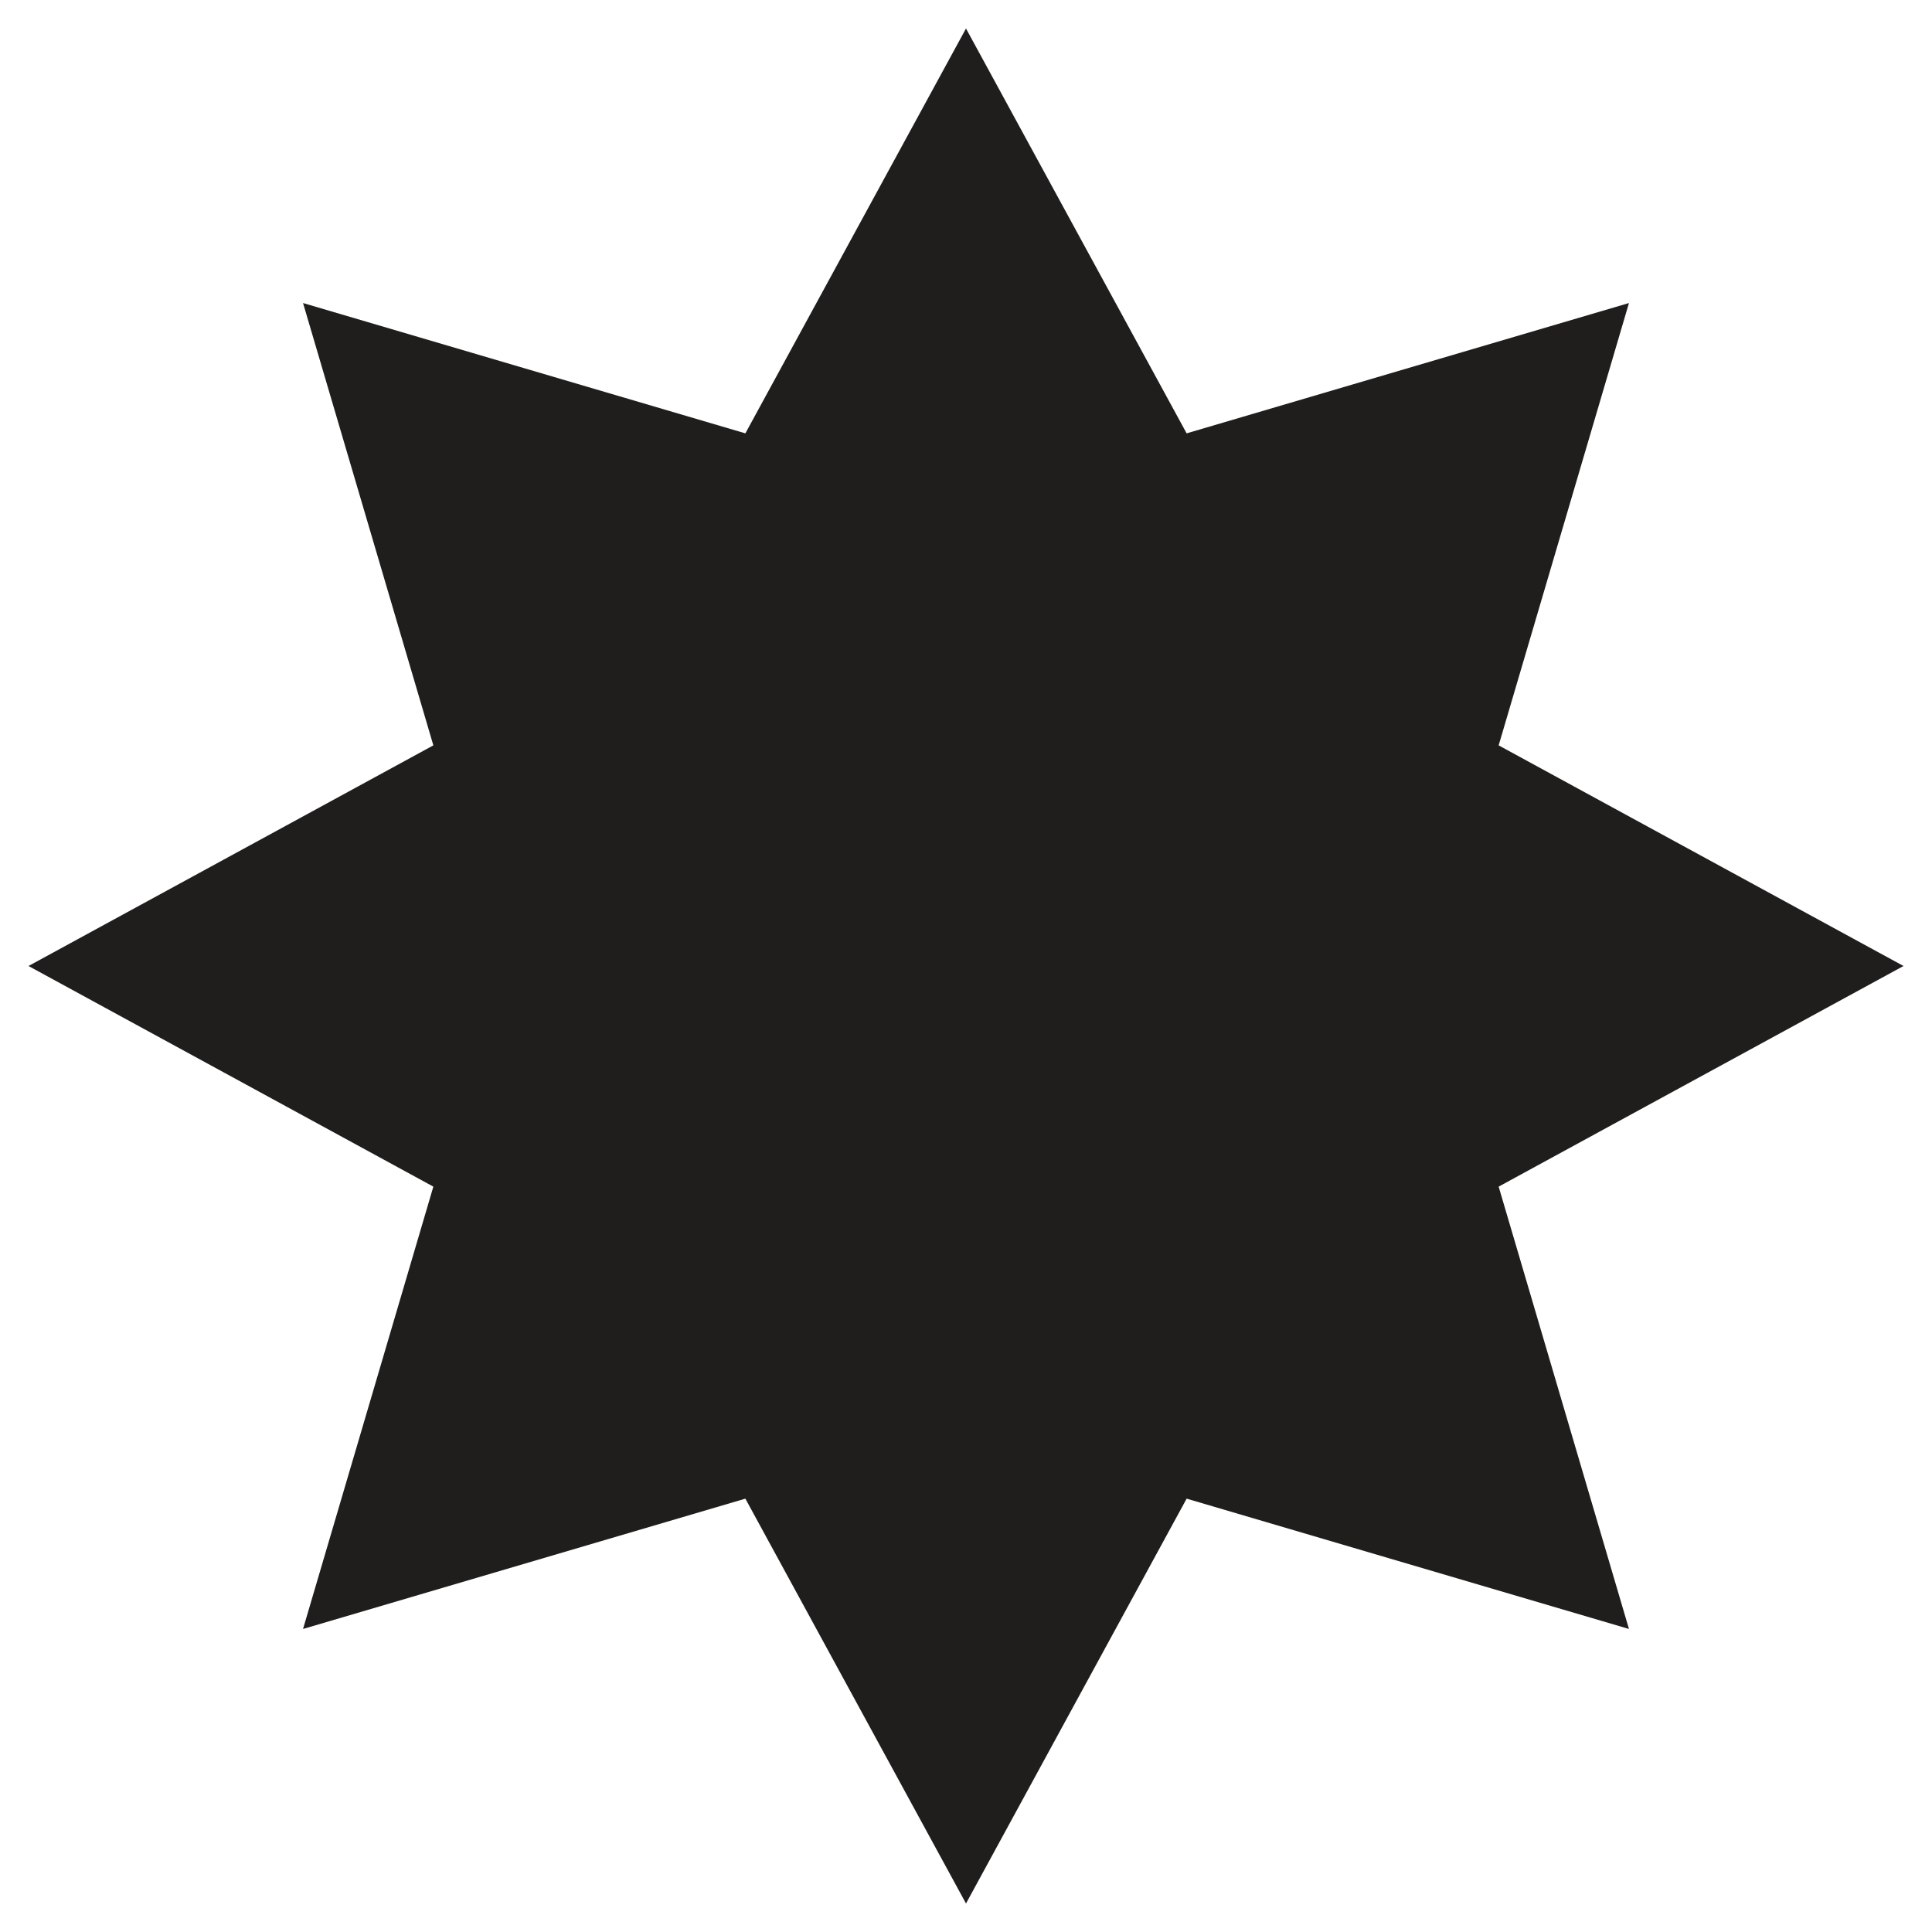 <svg width="20" height="20" viewBox="0 0 20 20" fill="none" xmlns="http://www.w3.org/2000/svg">
<path id="vector" fill-rule="evenodd" clip-rule="evenodd" d="M12.284 4.486L10 0.295L7.716 4.486L3.137 3.137L4.486 7.716L0.295 10L4.486 12.284L3.137 16.863L7.716 15.514L10 19.705L12.284 15.514L16.863 16.863L15.514 12.284L19.705 10L15.514 7.716L16.863 3.137L12.284 4.486Z" fill="#201E1C"/>
</svg>
